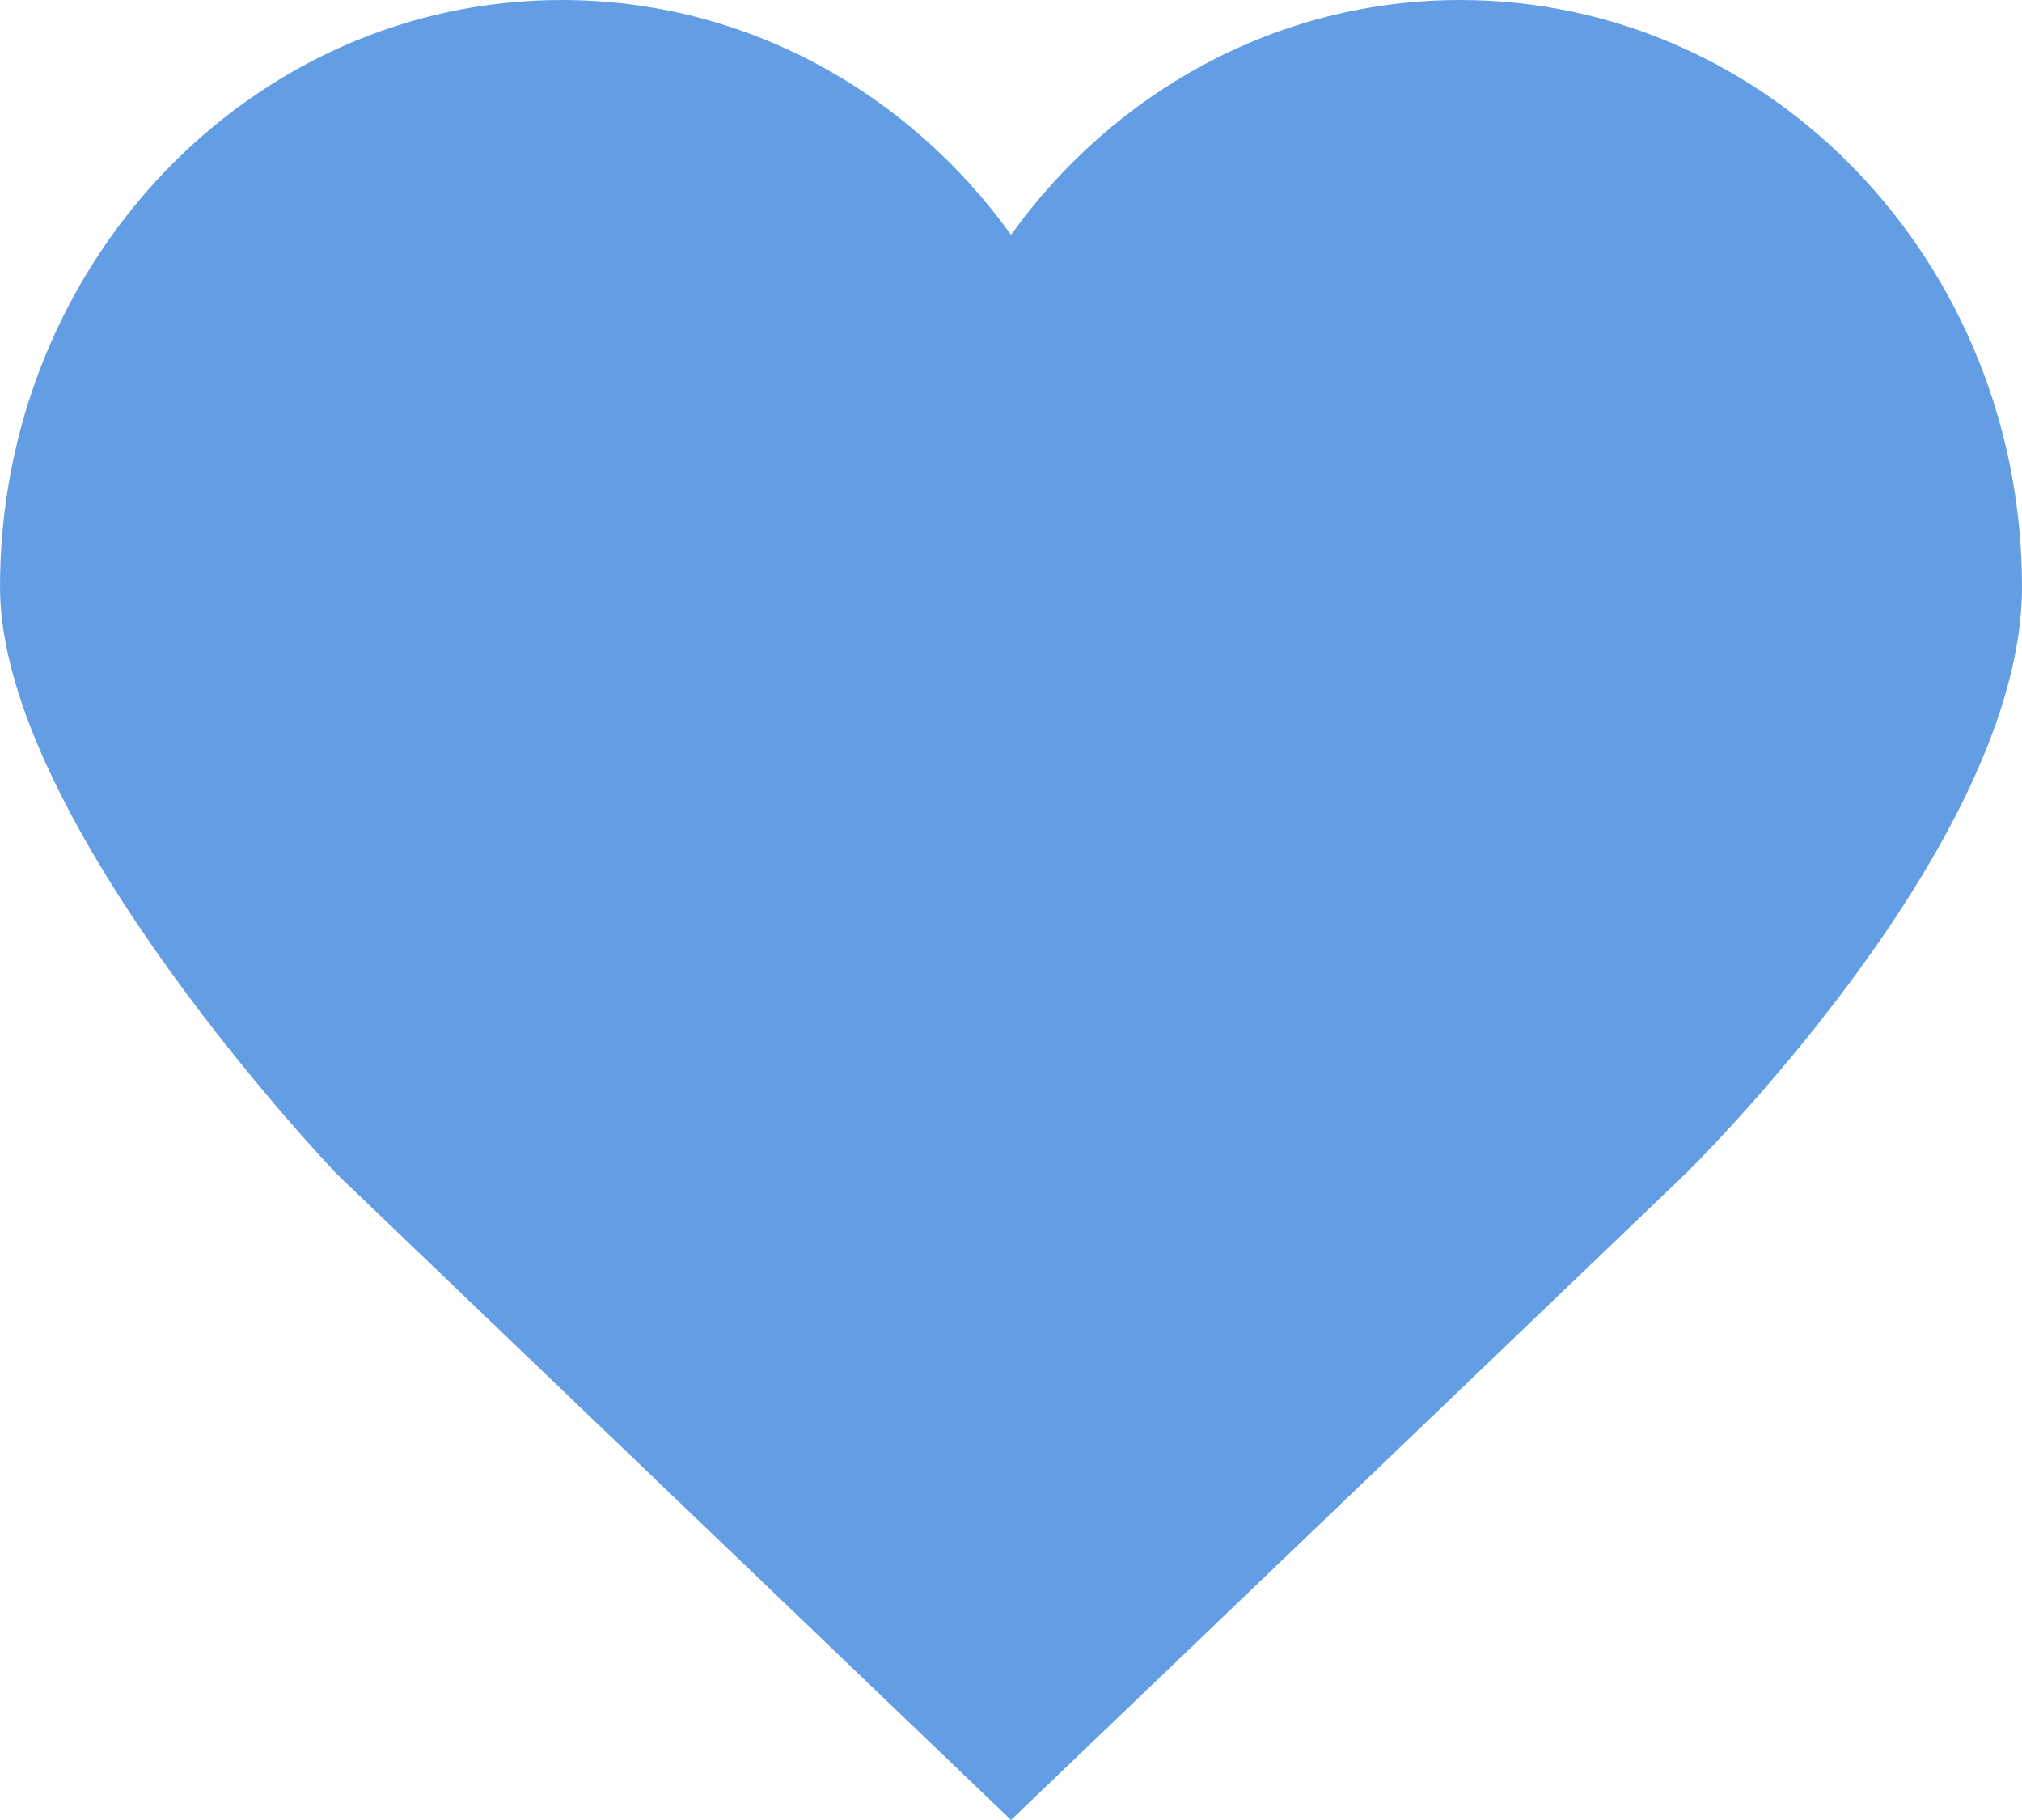 <svg width="20" height="18" viewBox="0 0 20 18" fill="none" xmlns="http://www.w3.org/2000/svg">
<path d="M3.333 11.613C3.333 11.613 0 8.134 0 5.806C0 2.6 2.487 0 5.556 0C7.373 0 8.986 0.912 10 2.322C11.014 0.912 12.627 0 14.444 0C17.513 0 20 2.6 20 5.806C20 8.363 16.667 11.613 16.667 11.613L10 18L3.333 11.613Z" fill="#639EE4"/>
</svg>
